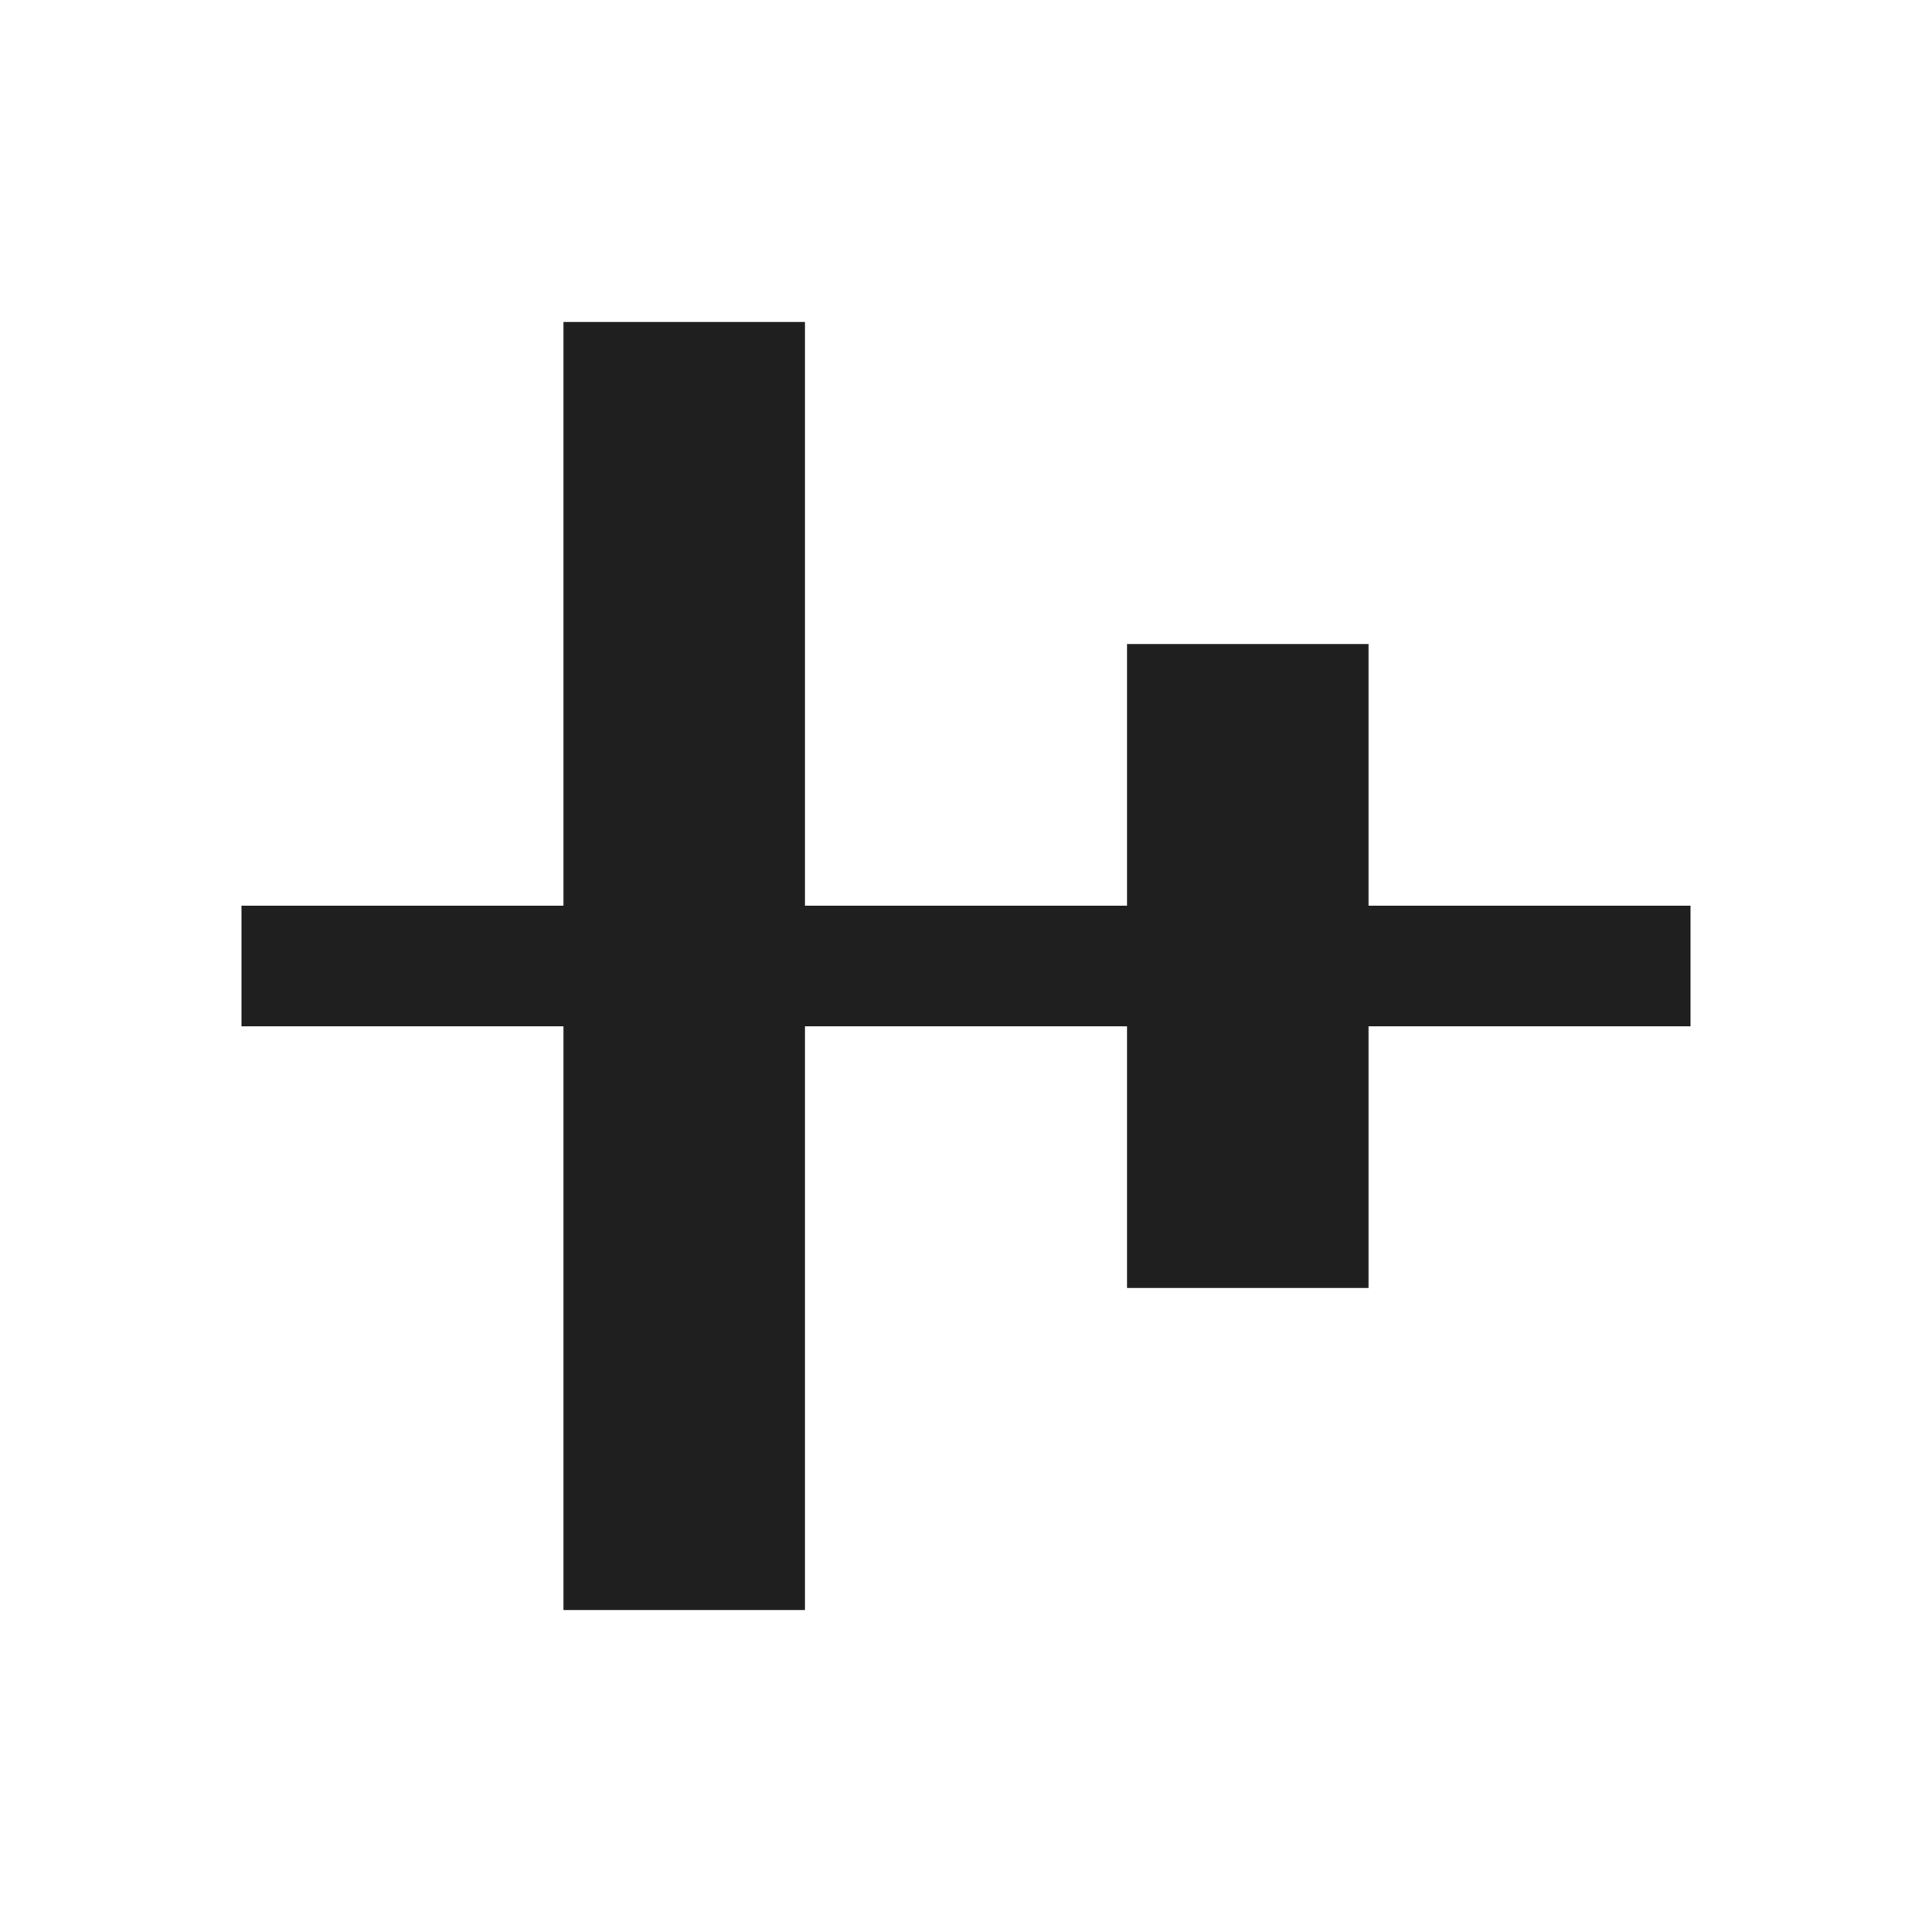 <svg width="24" height="24" viewBox="0 0 24 24" fill="none" xmlns="http://www.w3.org/2000/svg">
<path fill-rule="evenodd" clip-rule="evenodd" d="M14 11.25L10 11.25L10 4L7 4L7 11.25L3 11.25L3 12.75L7 12.75L7 20L10 20L10 12.75L14 12.75L14 16L17 16L17 12.75L21 12.75L21 11.25L17 11.25L17 8L14 8L14 11.25Z" fill="#1F1F1F"/>
</svg>
